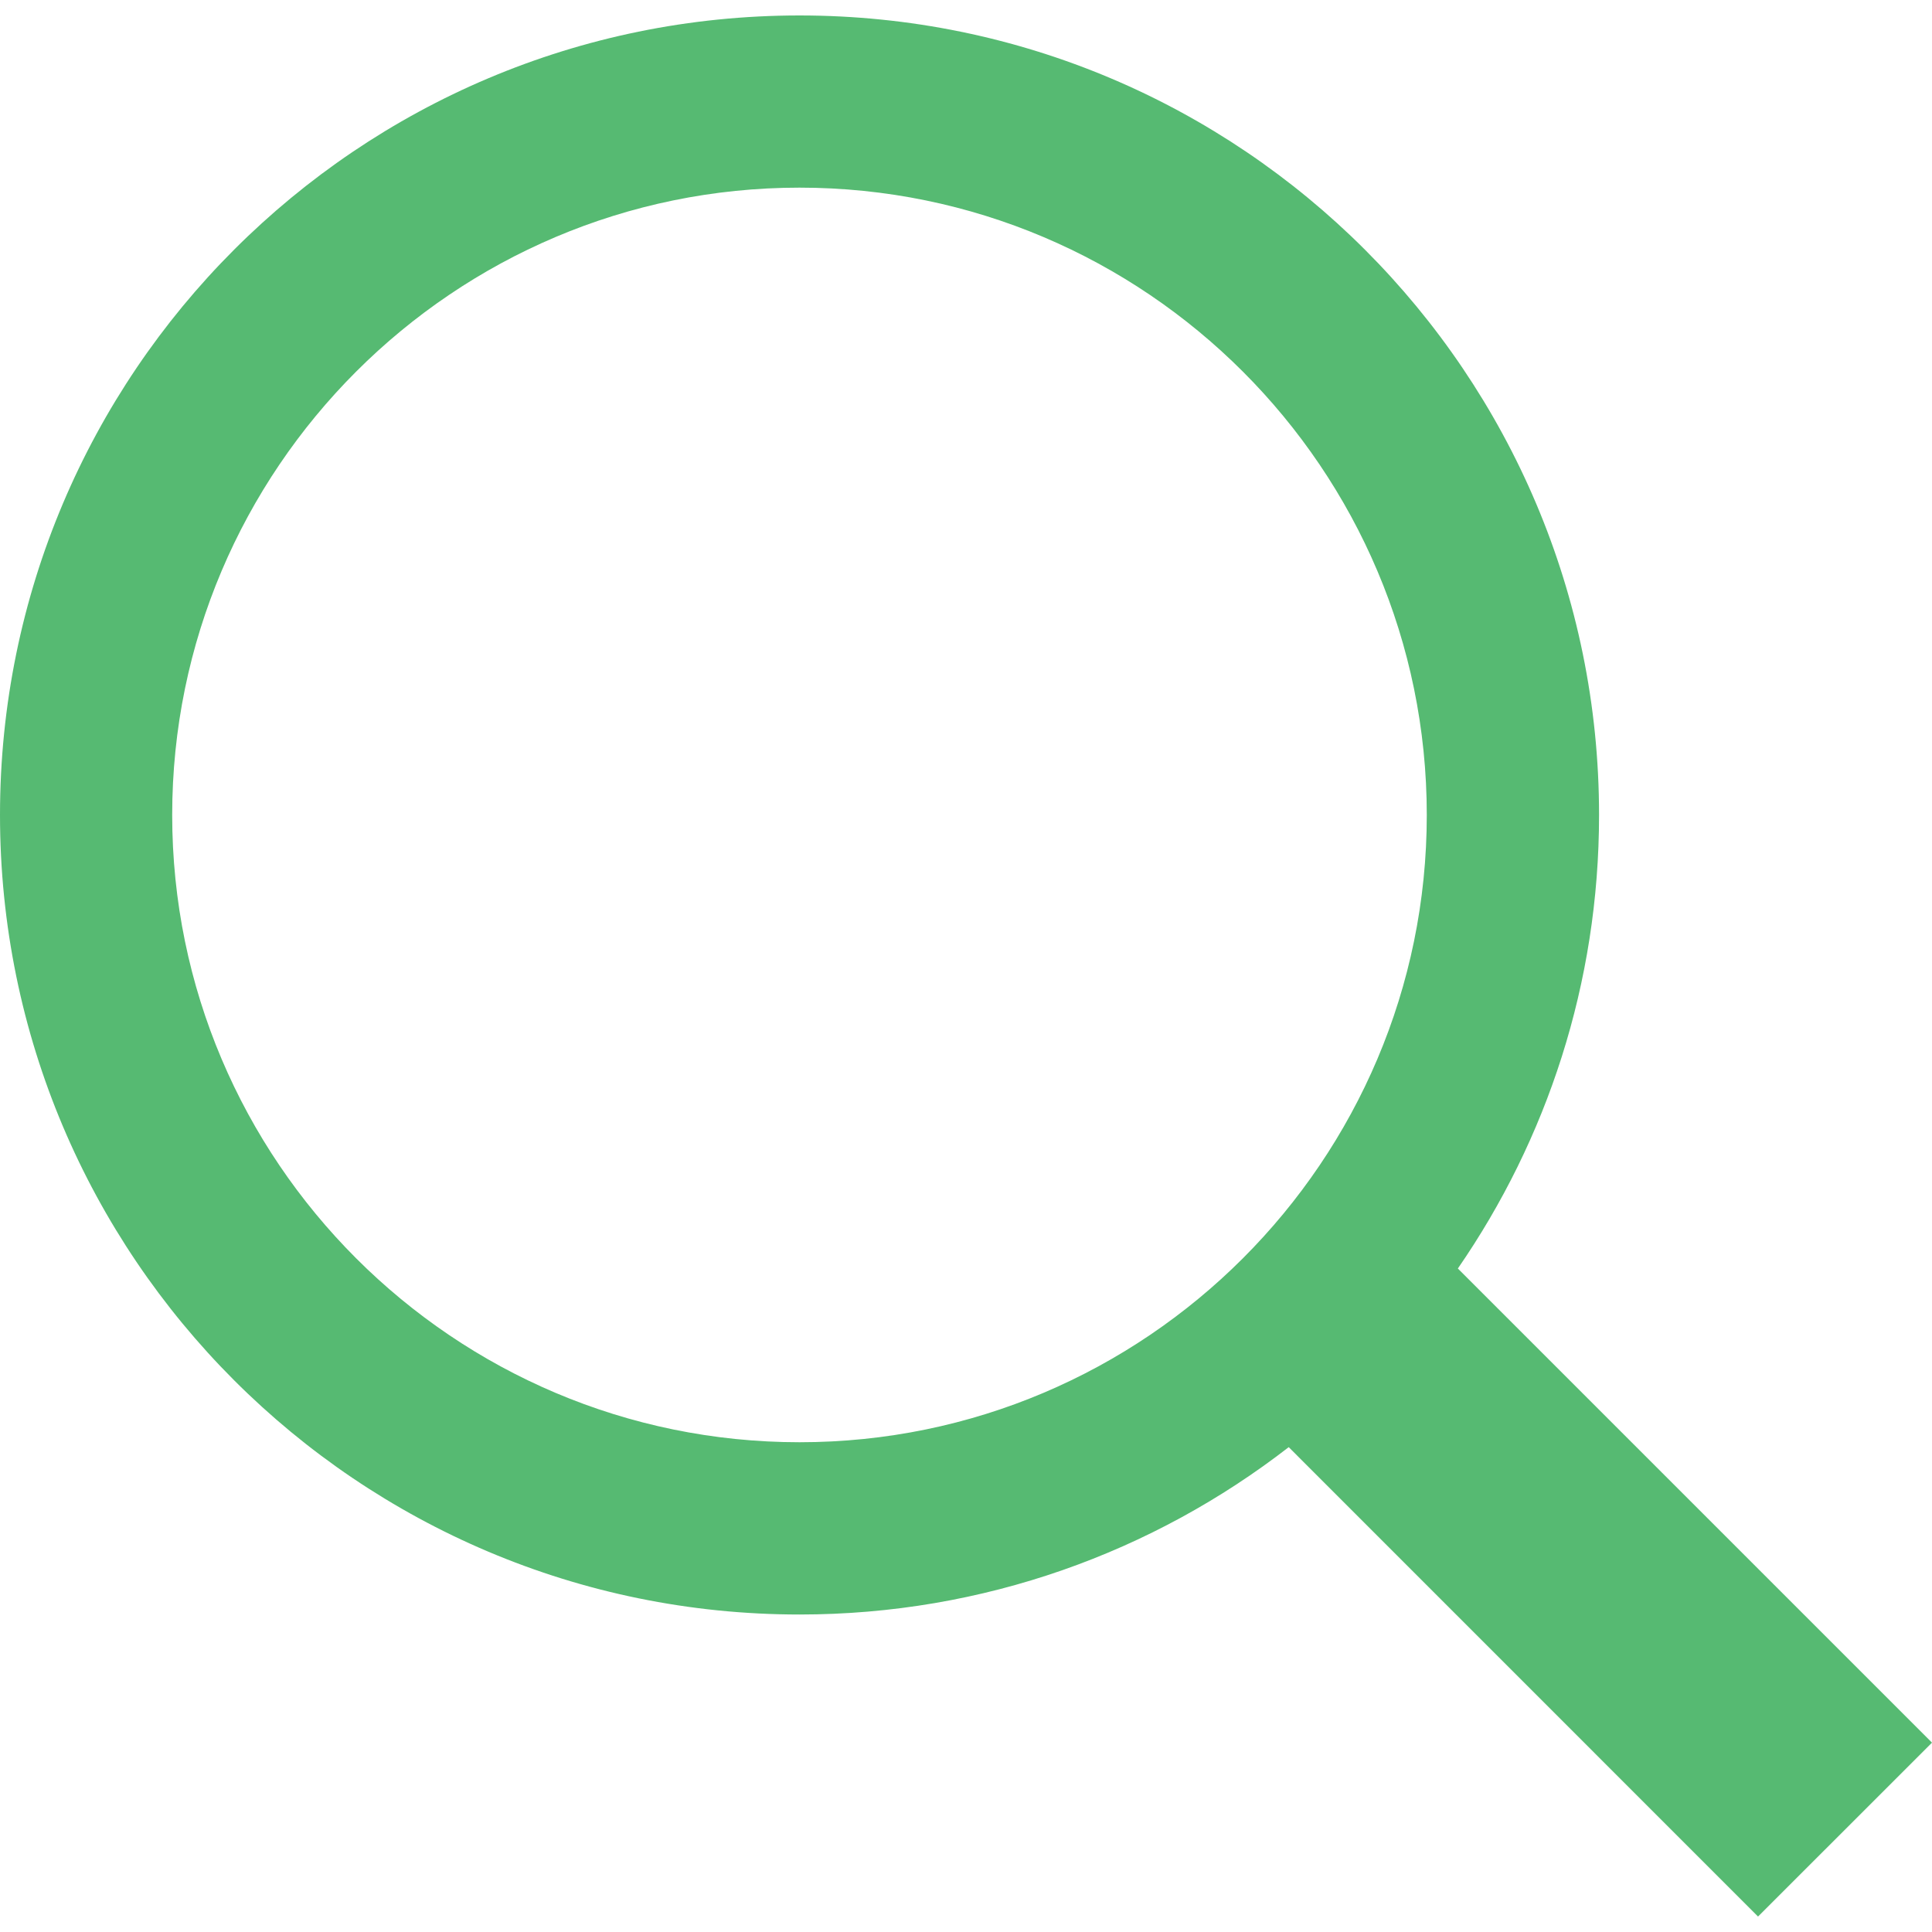 <svg width="24" height="24" viewBox="0 0 24 24" fill="none" xmlns="http://www.w3.org/2000/svg">
<path d="M18.11 15.758C19.215 14.157 19.864 12.217 19.864 10.124C19.864 4.639 15.418 0.192 9.932 0.192C4.446 0.192 0 4.639 0 10.124C0 15.609 4.446 20.056 9.932 20.056C12.222 20.056 14.329 19.279 16.009 17.977L21.839 23.808L24 21.648L18.11 15.758ZM9.932 17.916C5.635 17.916 2.139 14.421 2.139 10.124C2.139 5.827 5.635 2.331 9.932 2.331C14.229 2.331 17.724 5.827 17.724 10.124C17.724 14.421 14.229 17.916 9.932 17.916Z" fill="#56BA72"/>
</svg>
